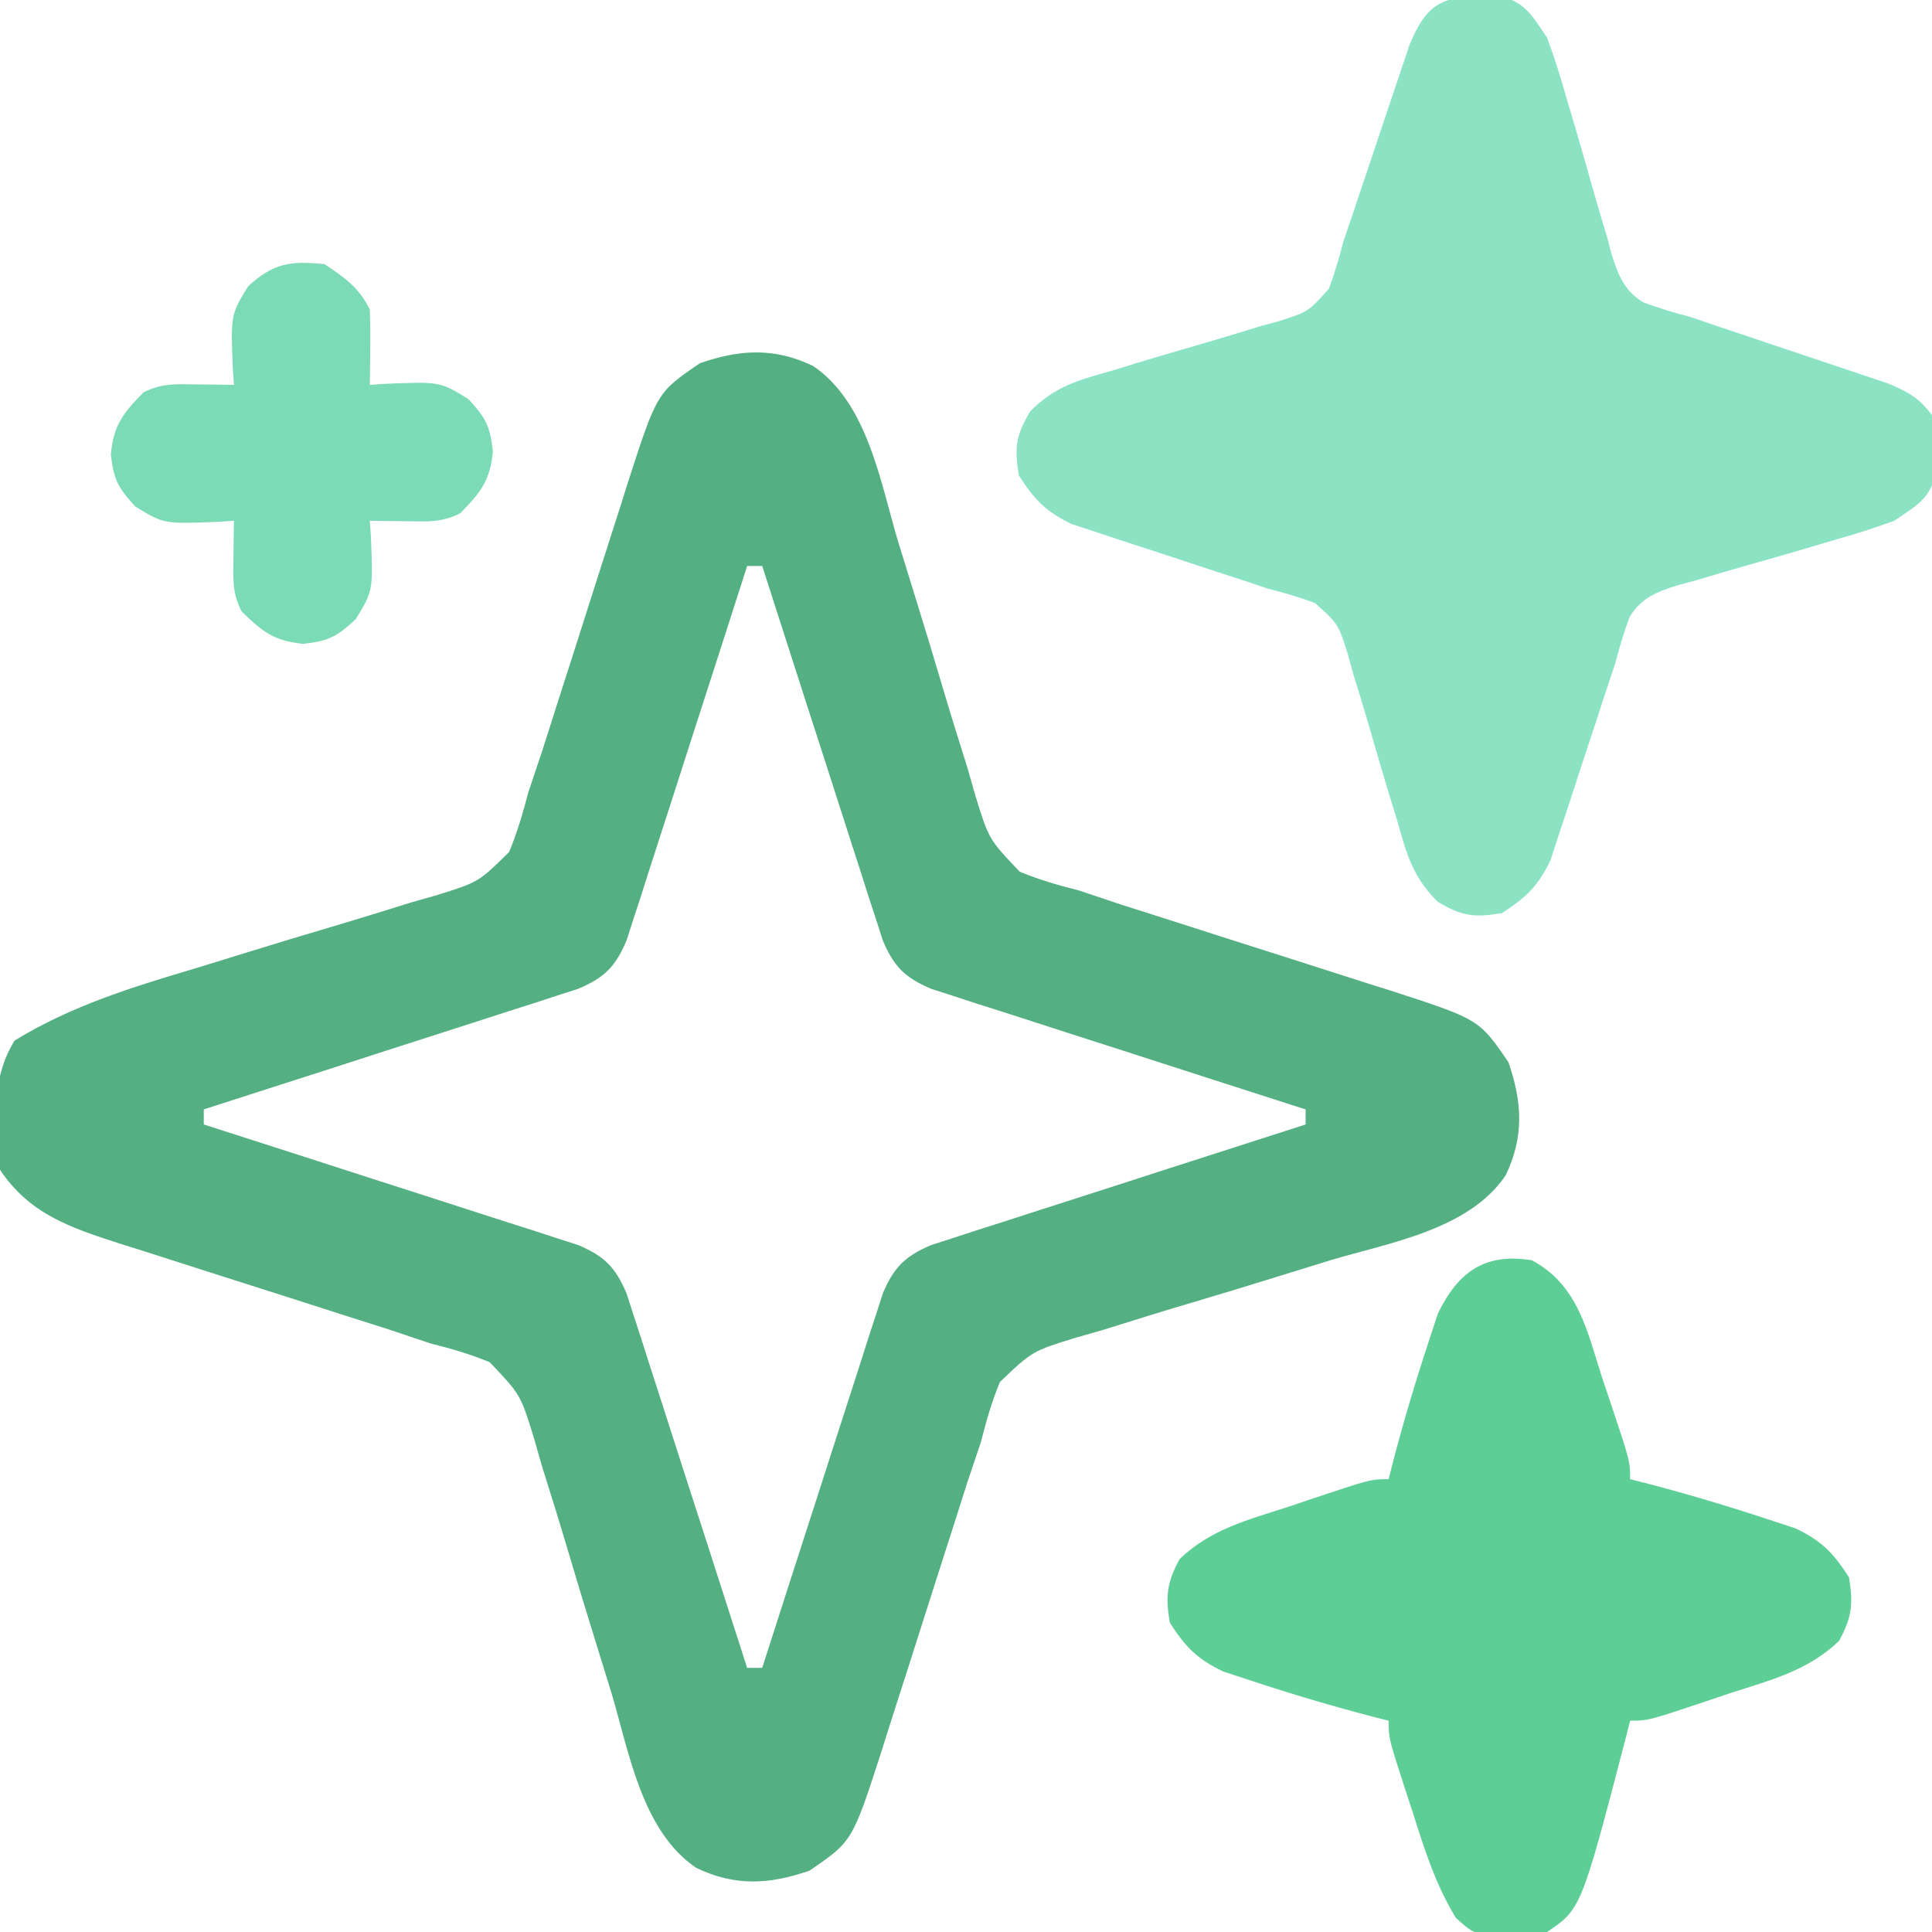 <?xml version="1.0" encoding="UTF-8"?>
<svg version="1.1" xmlns="http://www.w3.org/2000/svg" width="256" height="256">
<path d="M0 0 C7.194 4.871 8.894 15.328 11.227 23.172 C11.986 25.635 12.748 28.097 13.512 30.559 C14.704 34.413 15.885 38.269 17.025 42.139 C18.132 45.893 19.303 49.626 20.477 53.359 C20.806 54.517 21.136 55.674 21.475 56.866 C23.274 62.712 23.274 62.712 27.372 67.006 C29.973 68.083 32.521 68.814 35.25 69.5 C37.099 70.111 38.945 70.731 40.788 71.359 C42.769 71.993 44.751 72.623 46.734 73.25 C48.908 73.948 51.081 74.646 53.254 75.344 C56.639 76.427 60.024 77.508 63.412 78.582 C66.709 79.63 70.003 80.689 73.297 81.75 C74.306 82.067 75.316 82.384 76.356 82.71 C88.246 86.561 88.246 86.561 92.125 92.25 C93.976 97.599 94.206 102.152 91.75 107.25 C86.879 114.444 76.422 116.144 68.578 118.477 C66.115 119.236 63.653 119.998 61.191 120.762 C57.337 121.954 53.481 123.135 49.611 124.275 C45.857 125.382 42.124 126.553 38.391 127.727 C37.233 128.056 36.076 128.386 34.884 128.725 C29.038 130.524 29.038 130.524 24.744 134.622 C23.667 137.223 22.936 139.771 22.25 142.5 C21.639 144.349 21.019 146.195 20.391 148.038 C19.757 150.019 19.127 152.001 18.5 153.984 C17.802 156.158 17.104 158.331 16.406 160.504 C15.323 163.889 14.242 167.274 13.168 170.662 C12.12 173.959 11.061 177.253 10 180.547 C9.683 181.556 9.366 182.566 9.04 183.606 C5.189 195.496 5.189 195.496 -0.5 199.375 C-5.849 201.226 -10.402 201.456 -15.5 199 C-22.694 194.129 -24.394 183.672 -26.727 175.828 C-27.486 173.365 -28.248 170.903 -29.012 168.441 C-30.204 164.587 -31.385 160.731 -32.525 156.861 C-33.632 153.107 -34.803 149.374 -35.977 145.641 C-36.306 144.483 -36.636 143.326 -36.975 142.134 C-38.774 136.288 -38.774 136.288 -42.872 131.994 C-45.473 130.917 -48.021 130.186 -50.75 129.5 C-52.599 128.889 -54.445 128.269 -56.288 127.641 C-58.269 127.007 -60.251 126.377 -62.234 125.75 C-64.408 125.052 -66.581 124.354 -68.754 123.656 C-72.139 122.573 -75.524 121.492 -78.912 120.418 C-82.209 119.37 -85.503 118.311 -88.797 117.25 C-89.806 116.933 -90.816 116.616 -91.856 116.29 C-98.366 114.182 -103.818 112.398 -107.75 106.5 C-108.446 100.533 -109.042 94.585 -105.812 89.375 C-98.262 84.752 -90.078 82.246 -81.637 79.742 C-79.314 79.028 -76.992 78.312 -74.67 77.594 C-71.043 76.475 -67.415 75.368 -63.774 74.298 C-60.237 73.253 -56.718 72.159 -53.199 71.055 C-52.111 70.747 -51.022 70.439 -49.901 70.122 C-44.325 68.378 -44.325 68.378 -40.287 64.392 C-39.209 61.788 -38.457 59.227 -37.75 56.5 C-37.138 54.651 -36.518 52.805 -35.891 50.962 C-35.257 48.981 -34.627 46.999 -34 45.016 C-33.302 42.842 -32.604 40.669 -31.906 38.496 C-30.823 35.111 -29.742 31.726 -28.668 28.338 C-27.62 25.041 -26.561 21.747 -25.5 18.453 C-25.183 17.444 -24.866 16.434 -24.54 15.394 C-20.689 3.504 -20.689 3.504 -15 -0.375 C-9.651 -2.226 -5.098 -2.456 0 0 Z M-8.75 26.5 C-8.956 27.145 -9.163 27.79 -9.375 28.454 C-11.522 35.157 -13.681 41.856 -15.848 48.552 C-16.656 51.053 -17.46 53.554 -18.26 56.057 C-19.411 59.651 -20.574 63.242 -21.738 66.832 C-22.095 67.954 -22.451 69.076 -22.818 70.232 C-23.158 71.273 -23.498 72.314 -23.849 73.386 C-24.144 74.303 -24.44 75.22 -24.744 76.165 C-26.226 79.604 -27.646 81.024 -31.085 82.506 C-32.002 82.801 -32.919 83.097 -33.864 83.401 C-34.905 83.741 -35.946 84.081 -37.018 84.432 C-38.14 84.788 -39.262 85.145 -40.418 85.512 C-41.568 85.885 -42.718 86.258 -43.903 86.642 C-47.578 87.833 -51.258 89.01 -54.938 90.188 C-57.429 90.992 -59.921 91.797 -62.412 92.604 C-68.522 94.579 -74.635 96.543 -80.75 98.5 C-80.75 99.16 -80.75 99.82 -80.75 100.5 C-80.105 100.706 -79.46 100.913 -78.796 101.125 C-72.093 103.272 -65.394 105.431 -58.698 107.598 C-56.197 108.406 -53.696 109.21 -51.193 110.01 C-47.599 111.161 -44.008 112.324 -40.418 113.488 C-39.296 113.845 -38.174 114.201 -37.018 114.568 C-35.977 114.908 -34.936 115.248 -33.864 115.599 C-32.488 116.042 -32.488 116.042 -31.085 116.494 C-27.646 117.976 -26.226 119.396 -24.744 122.835 C-24.449 123.752 -24.153 124.669 -23.849 125.614 C-23.509 126.655 -23.169 127.696 -22.818 128.768 C-22.462 129.89 -22.105 131.012 -21.738 132.168 C-21.365 133.318 -20.992 134.468 -20.608 135.653 C-19.417 139.328 -18.24 143.008 -17.062 146.688 C-16.258 149.179 -15.453 151.671 -14.646 154.162 C-12.671 160.272 -10.707 166.385 -8.75 172.5 C-8.09 172.5 -7.43 172.5 -6.75 172.5 C-6.544 171.855 -6.337 171.21 -6.125 170.546 C-3.978 163.843 -1.819 157.144 0.348 150.448 C1.156 147.947 1.96 145.446 2.76 142.943 C3.911 139.349 5.074 135.758 6.238 132.168 C6.595 131.046 6.951 129.924 7.318 128.768 C7.828 127.207 7.828 127.207 8.349 125.614 C8.644 124.697 8.94 123.78 9.244 122.835 C10.726 119.396 12.146 117.976 15.585 116.494 C16.502 116.199 17.419 115.903 18.364 115.599 C19.925 115.089 19.925 115.089 21.518 114.568 C23.201 114.034 23.201 114.034 24.918 113.488 C26.068 113.115 27.218 112.742 28.403 112.358 C32.078 111.167 35.758 109.99 39.438 108.812 C41.929 108.008 44.421 107.203 46.912 106.396 C53.022 104.421 59.135 102.457 65.25 100.5 C65.25 99.84 65.25 99.18 65.25 98.5 C64.605 98.294 63.96 98.087 63.296 97.875 C56.593 95.728 49.894 93.569 43.198 91.402 C40.697 90.594 38.196 89.79 35.693 88.99 C32.099 87.839 28.508 86.676 24.918 85.512 C23.796 85.155 22.674 84.799 21.518 84.432 C20.477 84.092 19.436 83.752 18.364 83.401 C17.447 83.106 16.53 82.81 15.585 82.506 C12.146 81.024 10.726 79.604 9.244 76.165 C8.801 74.789 8.801 74.789 8.349 73.386 C7.839 71.825 7.839 71.825 7.318 70.232 C6.784 68.549 6.784 68.549 6.238 66.832 C5.865 65.682 5.492 64.532 5.108 63.347 C3.917 59.672 2.74 55.992 1.562 52.312 C0.758 49.821 -0.047 47.329 -0.854 44.838 C-2.829 38.728 -4.793 32.615 -6.75 26.5 C-7.41 26.5 -8.07 26.5 -8.75 26.5 Z " fill="#54B082" transform="translate(107.75,48.5)"/>
<path d="M0 0 C0.855 -0.031 1.709 -0.062 2.59 -0.094 C6.171 0.766 7.011 2.476 9.062 5.5 C10.026 8.123 10.84 10.638 11.578 13.32 C12.029 14.84 12.481 16.36 12.934 17.879 C13.63 20.256 14.315 22.635 14.979 25.022 C15.629 27.339 16.319 29.642 17.016 31.945 C17.202 32.658 17.389 33.37 17.582 34.105 C18.44 36.863 19.257 39.01 21.789 40.55 C23.86 41.341 25.917 41.941 28.062 42.5 C29.225 42.9 30.387 43.299 31.585 43.711 C32.739 44.095 33.893 44.479 35.082 44.875 C36.364 45.307 37.646 45.739 38.928 46.172 C40.912 46.841 42.897 47.507 44.885 48.166 C46.829 48.811 48.768 49.467 50.707 50.125 C52.43 50.701 52.43 50.701 54.187 51.289 C56.882 52.424 58.319 53.193 60.062 55.5 C60.531 57.84 60.531 57.84 60.562 60.438 C60.593 61.292 60.624 62.147 60.656 63.027 C59.796 66.609 58.086 67.448 55.062 69.5 C52.439 70.463 49.924 71.278 47.242 72.016 C45.722 72.466 44.203 72.918 42.684 73.371 C40.306 74.067 37.927 74.753 35.541 75.417 C33.223 76.067 30.921 76.756 28.617 77.453 C27.905 77.64 27.192 77.827 26.458 78.019 C23.699 78.878 21.552 79.696 20.01 82.227 C19.217 84.299 18.618 86.353 18.062 88.5 C17.673 89.657 17.284 90.815 16.883 92.007 C16.512 93.154 16.14 94.302 15.758 95.484 C15.336 96.762 14.912 98.039 14.488 99.316 C13.833 101.291 13.182 103.266 12.547 105.248 C11.924 107.186 11.281 109.117 10.633 111.047 C10.259 112.19 9.885 113.333 9.5 114.511 C7.848 117.945 6.246 119.449 3.062 121.5 C-0.598 122.11 -2.268 121.906 -5.448 119.979 C-8.725 116.715 -9.547 113.717 -10.77 109.34 C-11.263 107.726 -11.757 106.112 -12.252 104.498 C-13.007 101.964 -13.753 99.429 -14.482 96.887 C-15.196 94.425 -15.949 91.977 -16.707 89.527 C-16.913 88.768 -17.118 88.008 -17.33 87.226 C-18.605 83.174 -18.605 83.174 -21.676 80.419 C-23.745 79.626 -25.79 79.04 -27.938 78.5 C-29.095 78.111 -30.252 77.722 -31.444 77.321 C-32.592 76.949 -33.74 76.578 -34.922 76.195 C-36.2 75.773 -37.477 75.35 -38.754 74.926 C-40.728 74.27 -42.704 73.62 -44.685 72.985 C-46.624 72.362 -48.554 71.718 -50.484 71.07 C-51.627 70.697 -52.771 70.323 -53.948 69.938 C-57.383 68.286 -58.887 66.683 -60.938 63.5 C-61.548 59.839 -61.343 58.169 -59.416 54.99 C-56.153 51.712 -53.155 50.891 -48.777 49.668 C-47.163 49.175 -45.549 48.68 -43.936 48.186 C-41.402 47.43 -38.866 46.685 -36.325 45.956 C-33.862 45.242 -31.414 44.489 -28.965 43.73 C-28.205 43.525 -27.446 43.319 -26.664 43.108 C-22.612 41.834 -22.612 41.834 -19.859 38.763 C-19.068 36.694 -18.481 34.646 -17.938 32.5 C-17.538 31.338 -17.138 30.175 -16.727 28.977 C-16.15 27.246 -16.15 27.246 -15.562 25.48 C-15.131 24.198 -14.698 22.917 -14.266 21.635 C-13.596 19.65 -12.93 17.665 -12.271 15.677 C-11.627 13.734 -10.971 11.794 -10.312 9.855 C-9.736 8.133 -9.736 8.133 -9.148 6.376 C-7.093 1.496 -5.286 0.064 0 0 Z " fill="#8BE3C3" transform="translate(195.938,-0.5)"/>
<path d="M0 0 C6.149 3.318 7.302 9.384 9.312 15.625 C9.672 16.687 10.031 17.749 10.4 18.844 C13 26.628 13 26.628 13 29 C13.947 29.238 13.947 29.238 14.914 29.48 C20.481 30.932 25.977 32.563 31.438 34.375 C32.591 34.754 33.745 35.133 34.934 35.523 C38.411 37.198 39.928 38.774 42 42 C42.585 45.511 42.385 47.286 40.695 50.418 C36.579 54.361 31.731 55.587 26.375 57.312 C25.313 57.672 24.251 58.031 23.156 58.4 C15.372 61 15.372 61 13 61 C12.841 61.632 12.683 62.263 12.52 62.914 C6.518 85.924 6.518 85.924 2 89 C-0.34 89.469 -0.34 89.469 -2.938 89.5 C-3.792 89.531 -4.647 89.562 -5.527 89.594 C-8 89 -8 89 -10.082 87.137 C-12.76 82.757 -14.209 78.19 -15.75 73.312 C-16.224 71.869 -16.224 71.869 -16.707 70.396 C-19 63.324 -19 63.324 -19 61 C-19.947 60.762 -19.947 60.762 -20.914 60.52 C-26.481 59.068 -31.977 57.437 -37.438 55.625 C-39.168 55.057 -39.168 55.057 -40.934 54.477 C-44.411 52.802 -45.928 51.226 -48 48 C-48.585 44.489 -48.385 42.714 -46.695 39.582 C-42.579 35.639 -37.731 34.413 -32.375 32.688 C-31.313 32.328 -30.251 31.969 -29.156 31.6 C-21.372 29 -21.372 29 -19 29 C-18.762 28.053 -18.762 28.053 -18.52 27.086 C-17.068 21.519 -15.437 16.023 -13.625 10.562 C-13.057 8.832 -13.057 8.832 -12.477 7.066 C-9.794 1.496 -6.193 -1.032 0 0 Z " fill="#5ECE97" transform="translate(203,167)"/>
<path d="M0 0 C2.7 1.8 4.542 3.084 6 6 C6.07 7.707 6.084 9.417 6.062 11.125 C6.053 12.035 6.044 12.945 6.035 13.883 C6.024 14.581 6.012 15.28 6 16 C6.996 15.93 6.996 15.93 8.012 15.859 C15.285 15.562 15.285 15.562 19.062 17.875 C21.366 20.401 21.935 21.412 22.312 24.812 C21.928 28.731 20.707 30.213 18 33 C15.475 34.262 13.688 34.099 10.875 34.062 C9.965 34.053 9.055 34.044 8.117 34.035 C7.419 34.024 6.72 34.012 6 34 C6.046 34.664 6.093 35.328 6.141 36.012 C6.438 43.285 6.438 43.285 4.125 47.062 C1.599 49.366 0.588 49.935 -2.812 50.312 C-6.731 49.928 -8.213 48.707 -11 46 C-12.262 43.475 -12.099 41.688 -12.062 38.875 C-12.053 37.965 -12.044 37.055 -12.035 36.117 C-12.024 35.419 -12.012 34.72 -12 34 C-12.664 34.046 -13.328 34.093 -14.012 34.141 C-21.285 34.438 -21.285 34.438 -25.062 32.125 C-27.366 29.599 -27.935 28.588 -28.312 25.188 C-27.928 21.269 -26.707 19.787 -24 17 C-21.475 15.738 -19.688 15.901 -16.875 15.938 C-15.965 15.947 -15.055 15.956 -14.117 15.965 C-13.419 15.976 -12.72 15.988 -12 16 C-12.046 15.336 -12.093 14.672 -12.141 13.988 C-12.438 6.715 -12.438 6.715 -10.125 2.938 C-6.73 -0.158 -4.564 -0.447 0 0 Z " fill="#7BDBB6" transform="translate(43,35)"/>
</svg>

